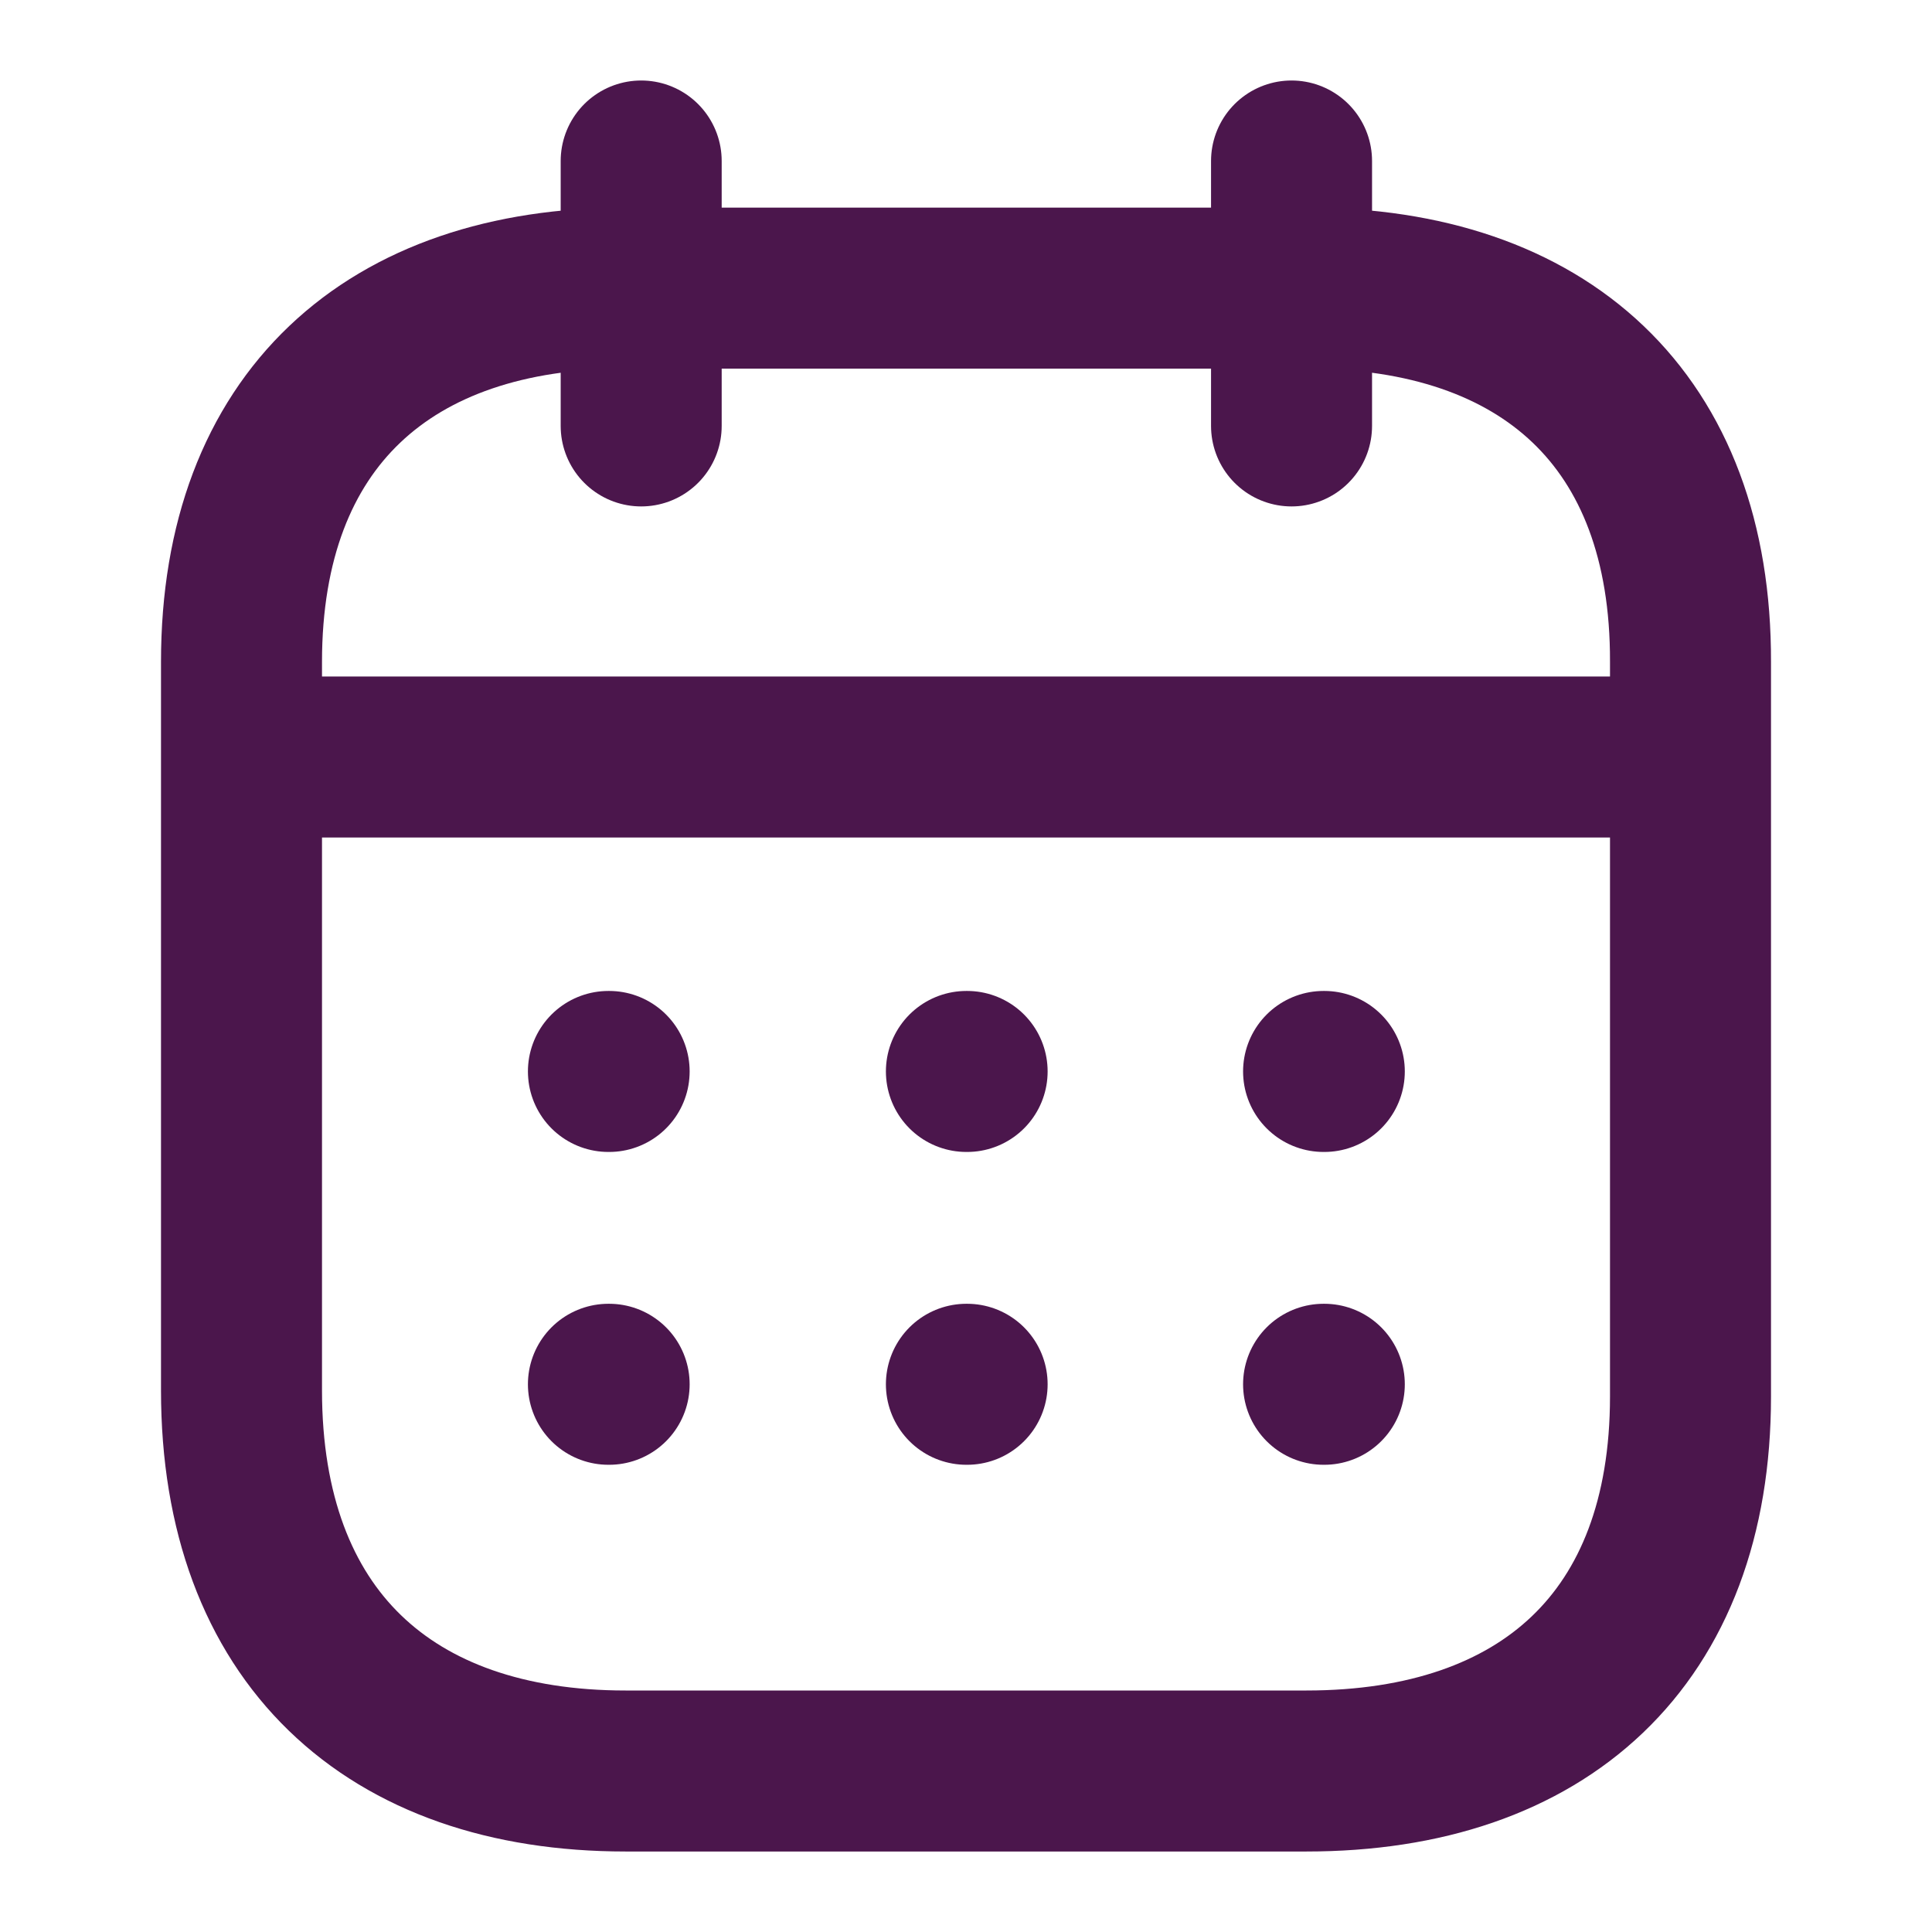 <svg width="24" height="24" viewBox="0 0 24 24" fill="none" xmlns="http://www.w3.org/2000/svg">
<path d="M3.093 9.404H20.917" stroke="#4B164C" stroke-width="2" stroke-linecap="round" stroke-linejoin="round"/>
<path d="M16.442 13.31H16.451" stroke="#4B164C" stroke-width="2" stroke-linecap="round" stroke-linejoin="round"/>
<path d="M12.005 13.31H12.014" stroke="#4B164C" stroke-width="2" stroke-linecap="round" stroke-linejoin="round"/>
<path d="M7.558 13.31H7.567" stroke="#4B164C" stroke-width="2" stroke-linecap="round" stroke-linejoin="round"/>
<path d="M16.442 17.196H16.451" stroke="#4B164C" stroke-width="2" stroke-linecap="round" stroke-linejoin="round"/>
<path d="M12.005 17.196H12.014" stroke="#4B164C" stroke-width="2" stroke-linecap="round" stroke-linejoin="round"/>
<path d="M7.558 17.196H7.567" stroke="#4B164C" stroke-width="2" stroke-linecap="round" stroke-linejoin="round"/>
<path d="M16.044 2V5.291" stroke="#4B164C" stroke-width="2" stroke-linecap="round" stroke-linejoin="round"/>
<path d="M7.965 2V5.291" stroke="#4B164C" stroke-width="2" stroke-linecap="round" stroke-linejoin="round"/>
<path fill-rule="evenodd" clip-rule="evenodd" d="M16.238 3.579H7.771C4.834 3.579 3 5.215 3 8.222V17.272C3 20.326 4.834 22 7.771 22H16.229C19.175 22 21 20.355 21 17.348V8.222C21.009 5.215 19.184 3.579 16.238 3.579Z" stroke="#4B164C" stroke-width="2" stroke-linecap="round" stroke-linejoin="round"/>
</svg>

